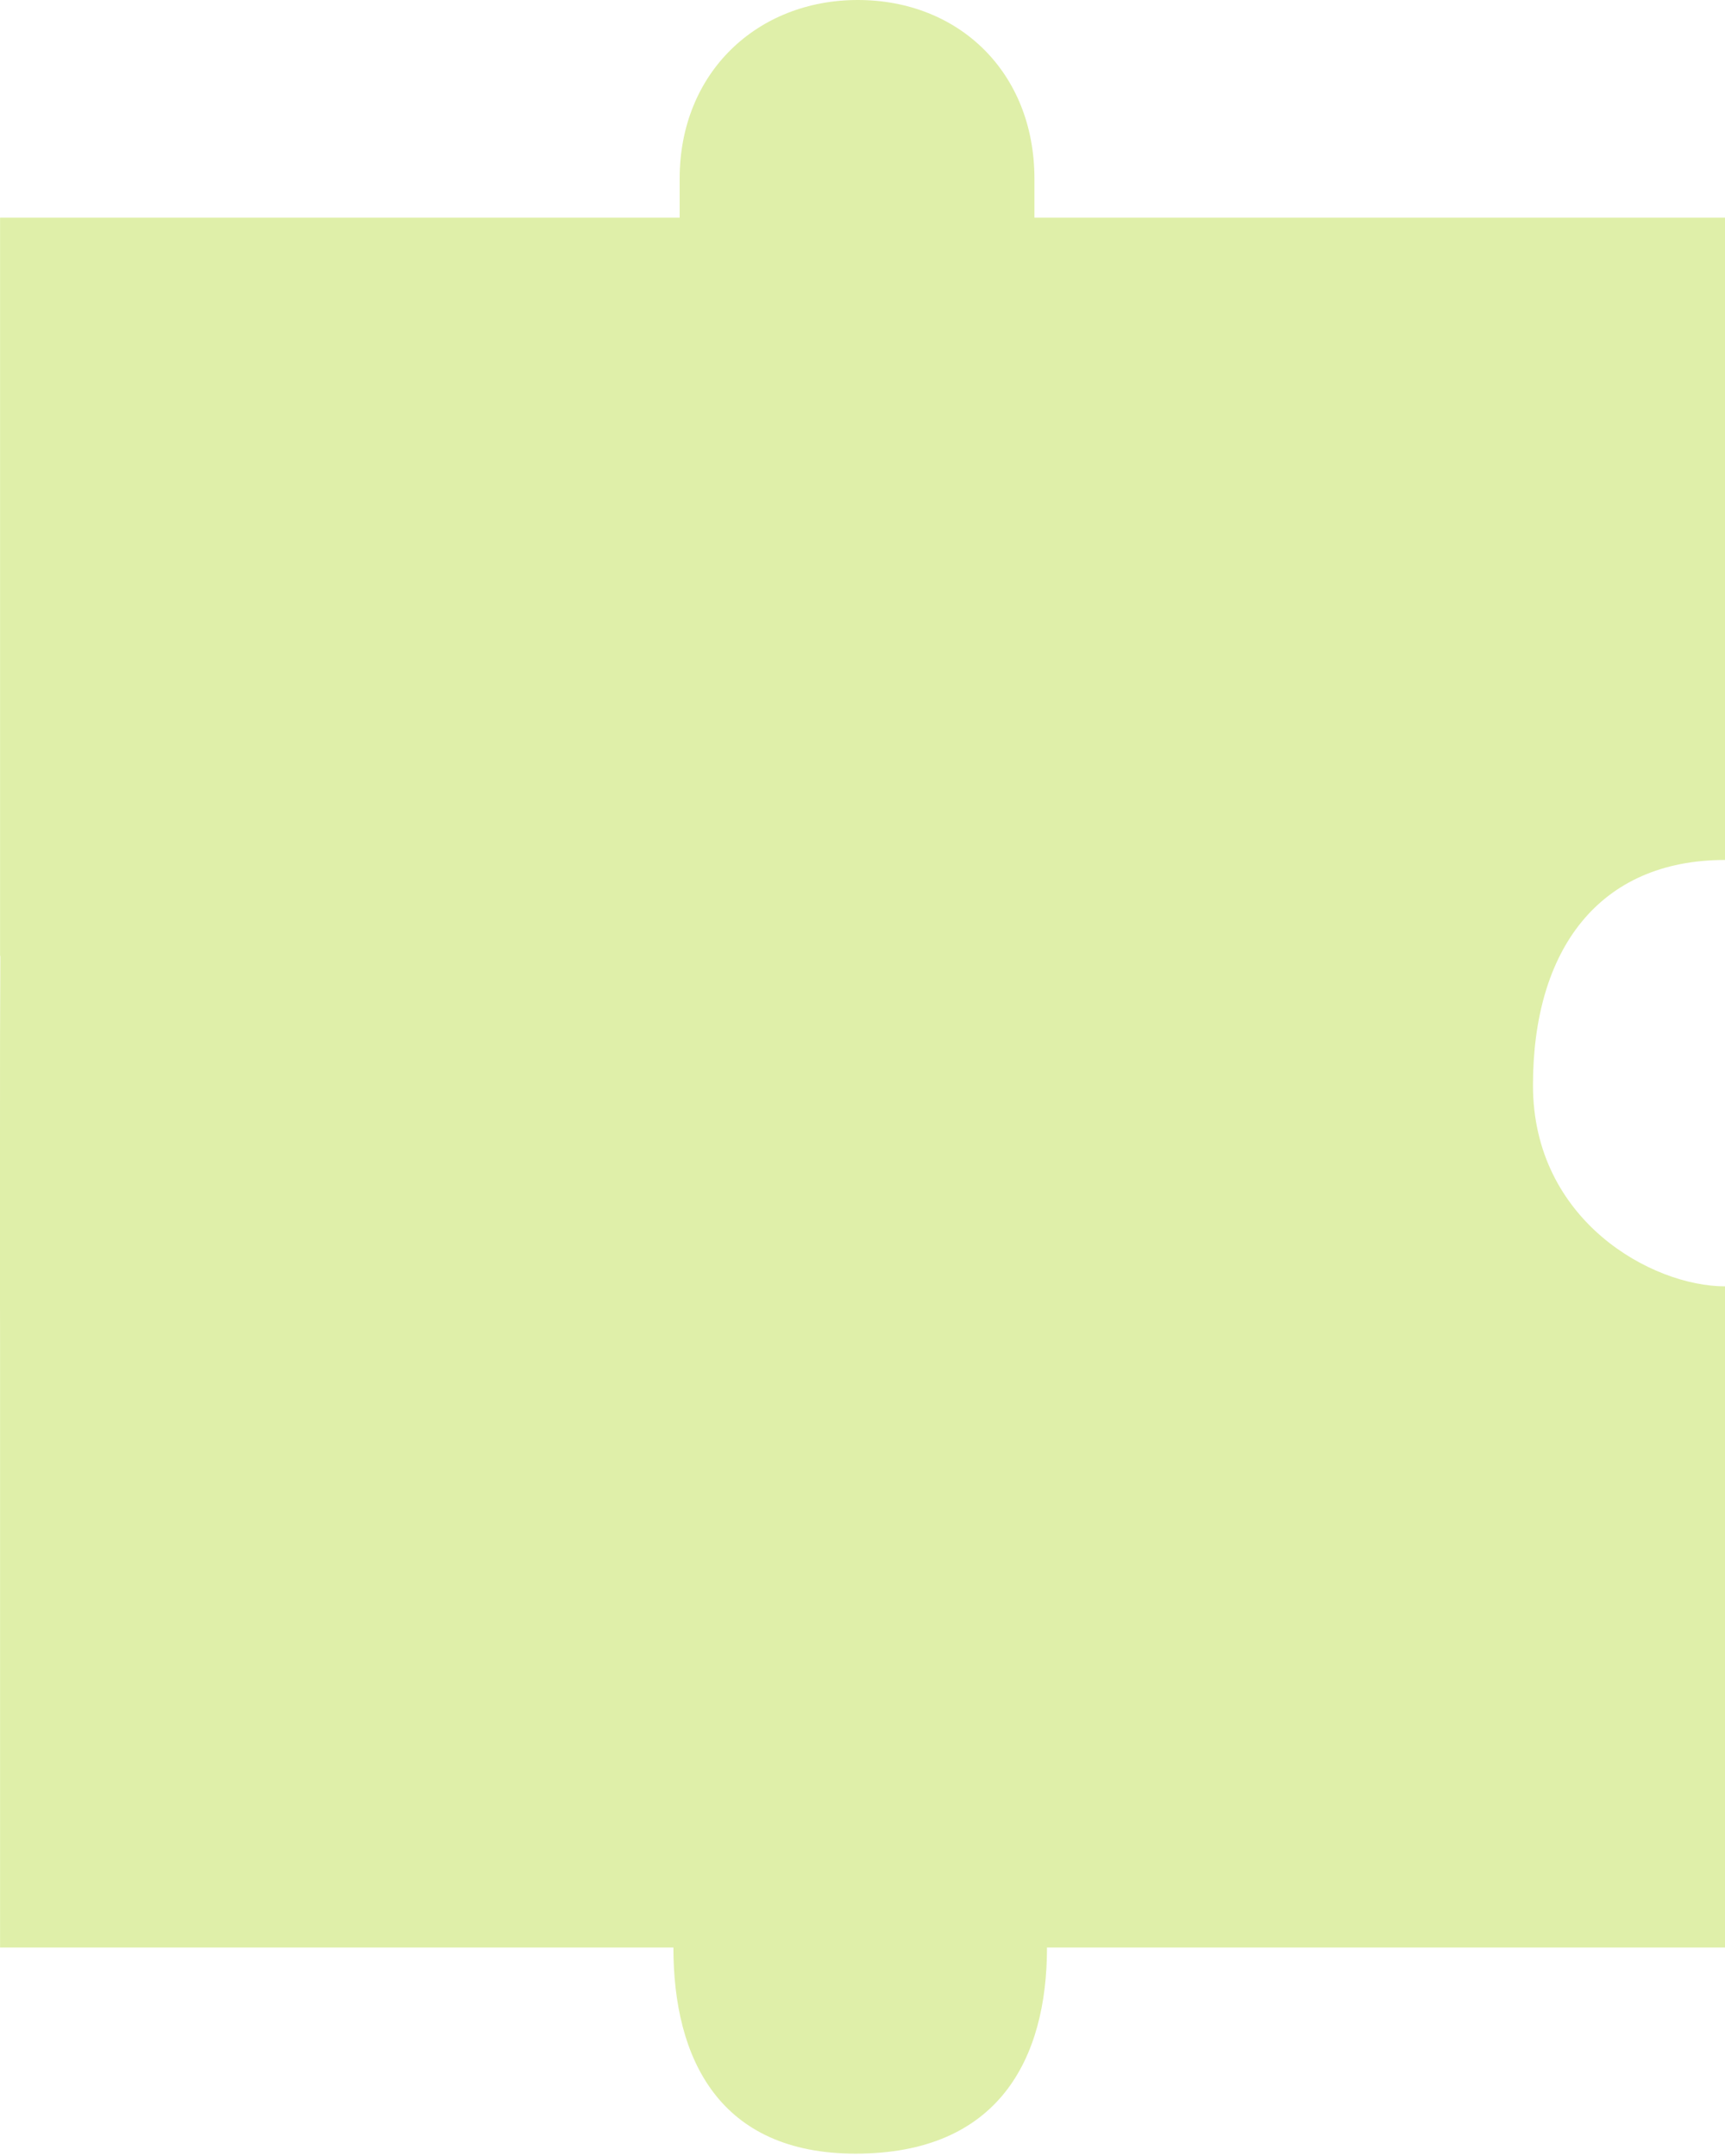 <svg width="368" height="460" viewBox="0 0 368 460" fill="none" xmlns="http://www.w3.org/2000/svg">
<path d="M182.524 459.5C213.027 459.5 223.358 439.318 223.358 415.515L368 415.515L368 274.453C352.494 274.453 327.034 260.497 327.034 231.551C327.034 202.605 341.124 183.48 368 183.48V46.434L220.678 46.434V38.117C220.678 15.454 204.546 0 183 0C161.576 0 144.993 15.454 144.993 38.117V46.434L0.014 46.434L0.014 203.939H0.072C-0.004 221.361 4.10966e-05 221.462 4.10966e-05 244.267C4.10966e-05 266.931 4.10966e-05 267.173 4.10966e-05 277.745L0.014 286.481L0.014 415.515H143.658C143.658 439.318 153.497 459.5 182.524 459.5Z" fill="#DFEFA9"/>
</svg>
